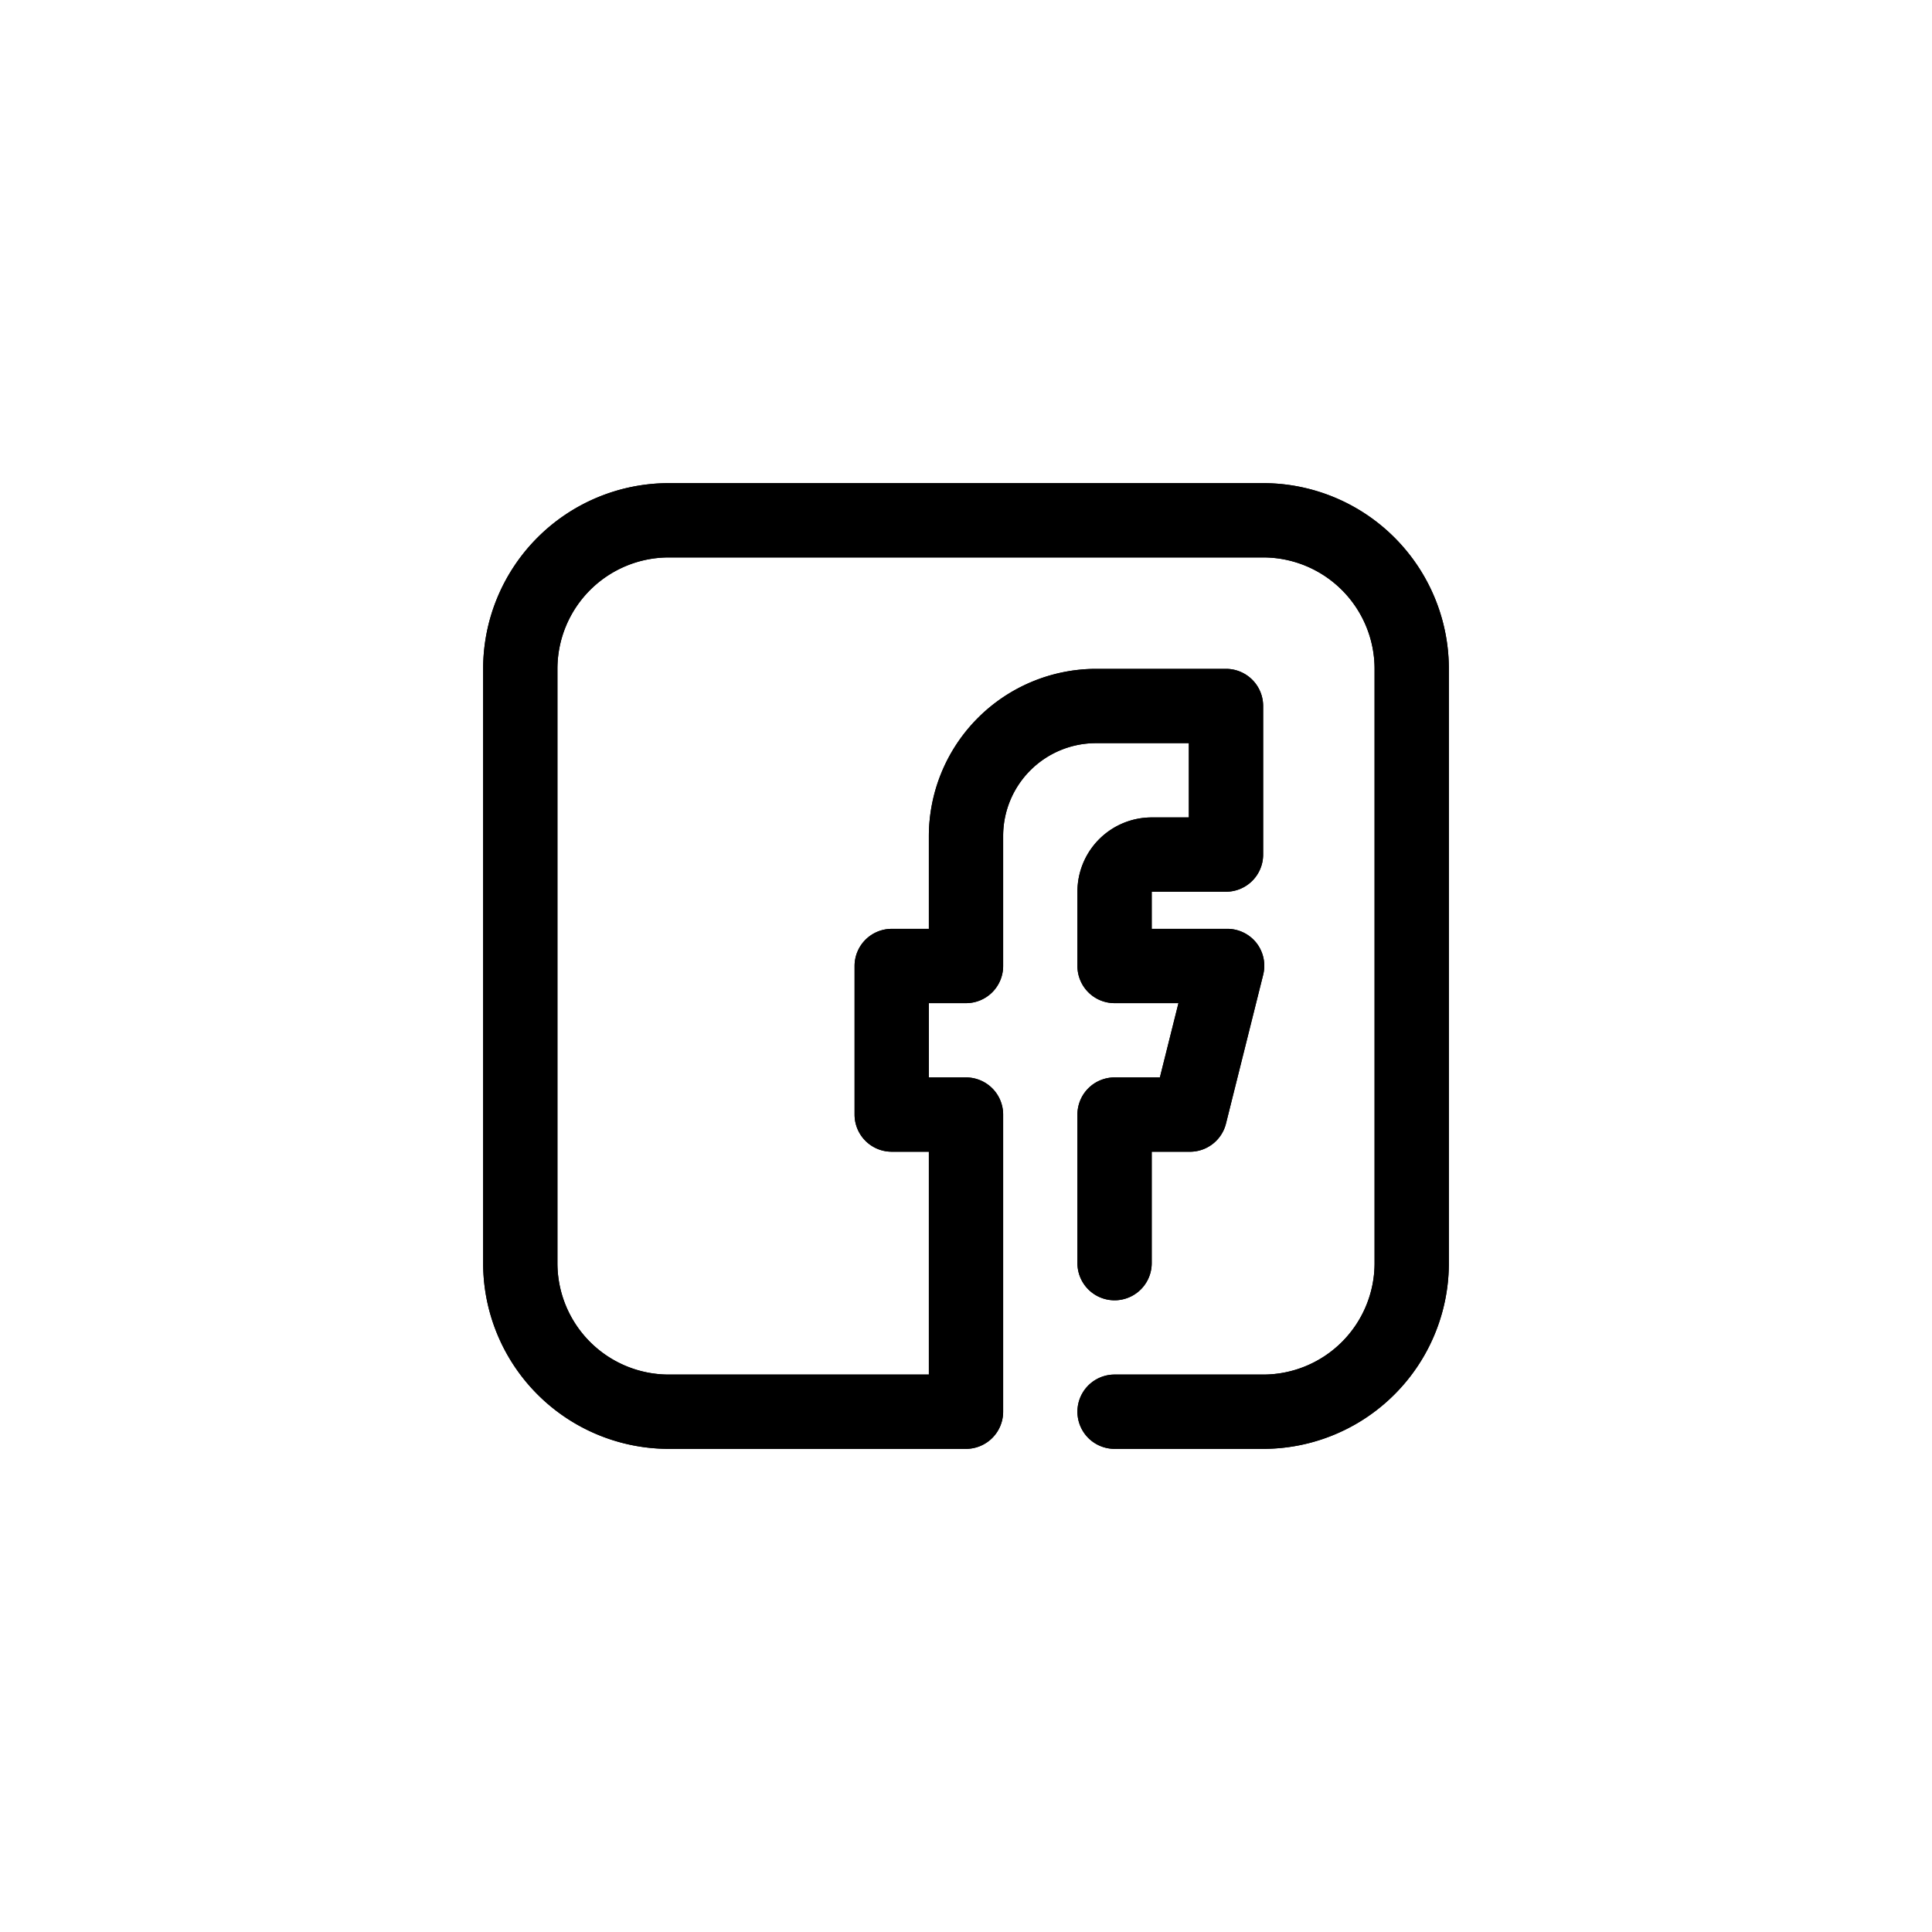 <?xml version="1.0" encoding="UTF-8" standalone="no" ?>
<!DOCTYPE svg PUBLIC "-//W3C//DTD SVG 1.1//EN" "http://www.w3.org/Graphics/SVG/1.1/DTD/svg11.dtd">
<svg xmlns="http://www.w3.org/2000/svg" xmlns:xlink="http://www.w3.org/1999/xlink" version="1.1" width="400" height="400" viewBox="0 0 400 400" xml:space="preserve">
<desc>Created with Fabric.js 3.6.2</desc>
<defs>
</defs>
<g transform="matrix(7.69 0 0 7.69 200 200)" id="facebook_fb_face_book"  >
<path style="stroke: none; stroke-width: 1; stroke-dasharray: none; stroke-linecap: butt; stroke-dashoffset: 0; stroke-linejoin: miter; stroke-miterlimit: 4; fill: rgb(0,0,0); fill-rule: nonzero; opacity: 1;"  transform=" translate(-16, -16)" d="M 24 3 H 8 A 5 5 0 0 0 3 8 V 24 a 5 5 0 0 0 5 5 h 8 a 1 1 0 0 0 1 -1 V 20 a 1 1 0 0 0 -1 -1 H 15 V 17 h 1 a 1 1 0 0 0 1 -1 V 12.5 A 2.5 2.5 0 0 1 19.5 10 H 22 v 2 H 21 a 2 2 0 0 0 -2 2 v 2 a 1 1 0 0 0 1 1 h 1.72 l -0.5 2 H 20 a 1 1 0 0 0 -1 1 v 4 a 1 1 0 0 0 2 0 V 21 h 1 a 1 1 0 0 0 1 -0.76 l 1 -4 a 1 1 0 0 0 -0.18 -0.86 A 1 1 0 0 0 23 15 H 21 V 14 h 2 a 1 1 0 0 0 1 -1 V 9 a 1 1 0 0 0 -1 -1 H 19.5 A 4.51 4.51 0 0 0 15 12.5 V 15 H 14 a 1 1 0 0 0 -1 1 v 4 a 1 1 0 0 0 1 1 h 1 v 6 H 8 a 3 3 0 0 1 -3 -3 V 8 A 3 3 0 0 1 8 5 H 24 a 3 3 0 0 1 3 3 V 24 a 3 3 0 0 1 -3 3 H 20 a 1 1 0 0 0 0 2 h 4 a 5 5 0 0 0 5 -5 V 8 A 5 5 0 0 0 24 3 Z" stroke-linecap="round" />
</g>
<g transform="matrix(7.69 0 0 7.69 200 200)" id="facebook_fb_face_book"  >
<path style="stroke: none; stroke-width: 1; stroke-dasharray: none; stroke-linecap: butt; stroke-dashoffset: 0; stroke-linejoin: miter; stroke-miterlimit: 4; fill: rgb(0,0,0); fill-rule: nonzero; opacity: 1;"  transform=" translate(-16, -16)" d="M 24 3 H 8 A 5 5 0 0 0 3 8 V 24 a 5 5 0 0 0 5 5 h 8 a 1 1 0 0 0 1 -1 V 20 a 1 1 0 0 0 -1 -1 H 15 V 17 h 1 a 1 1 0 0 0 1 -1 V 12.5 A 2.5 2.5 0 0 1 19.5 10 H 22 v 2 H 21 a 2 2 0 0 0 -2 2 v 2 a 1 1 0 0 0 1 1 h 1.72 l -0.5 2 H 20 a 1 1 0 0 0 -1 1 v 4 a 1 1 0 0 0 2 0 V 21 h 1 a 1 1 0 0 0 1 -0.76 l 1 -4 a 1 1 0 0 0 -0.18 -0.86 A 1 1 0 0 0 23 15 H 21 V 14 h 2 a 1 1 0 0 0 1 -1 V 9 a 1 1 0 0 0 -1 -1 H 19.5 A 4.51 4.51 0 0 0 15 12.5 V 15 H 14 a 1 1 0 0 0 -1 1 v 4 a 1 1 0 0 0 1 1 h 1 v 6 H 8 a 3 3 0 0 1 -3 -3 V 8 A 3 3 0 0 1 8 5 H 24 a 3 3 0 0 1 3 3 V 24 a 3 3 0 0 1 -3 3 H 20 a 1 1 0 0 0 0 2 h 4 a 5 5 0 0 0 5 -5 V 8 A 5 5 0 0 0 24 3 Z" stroke-linecap="round" />
</g>
</svg>